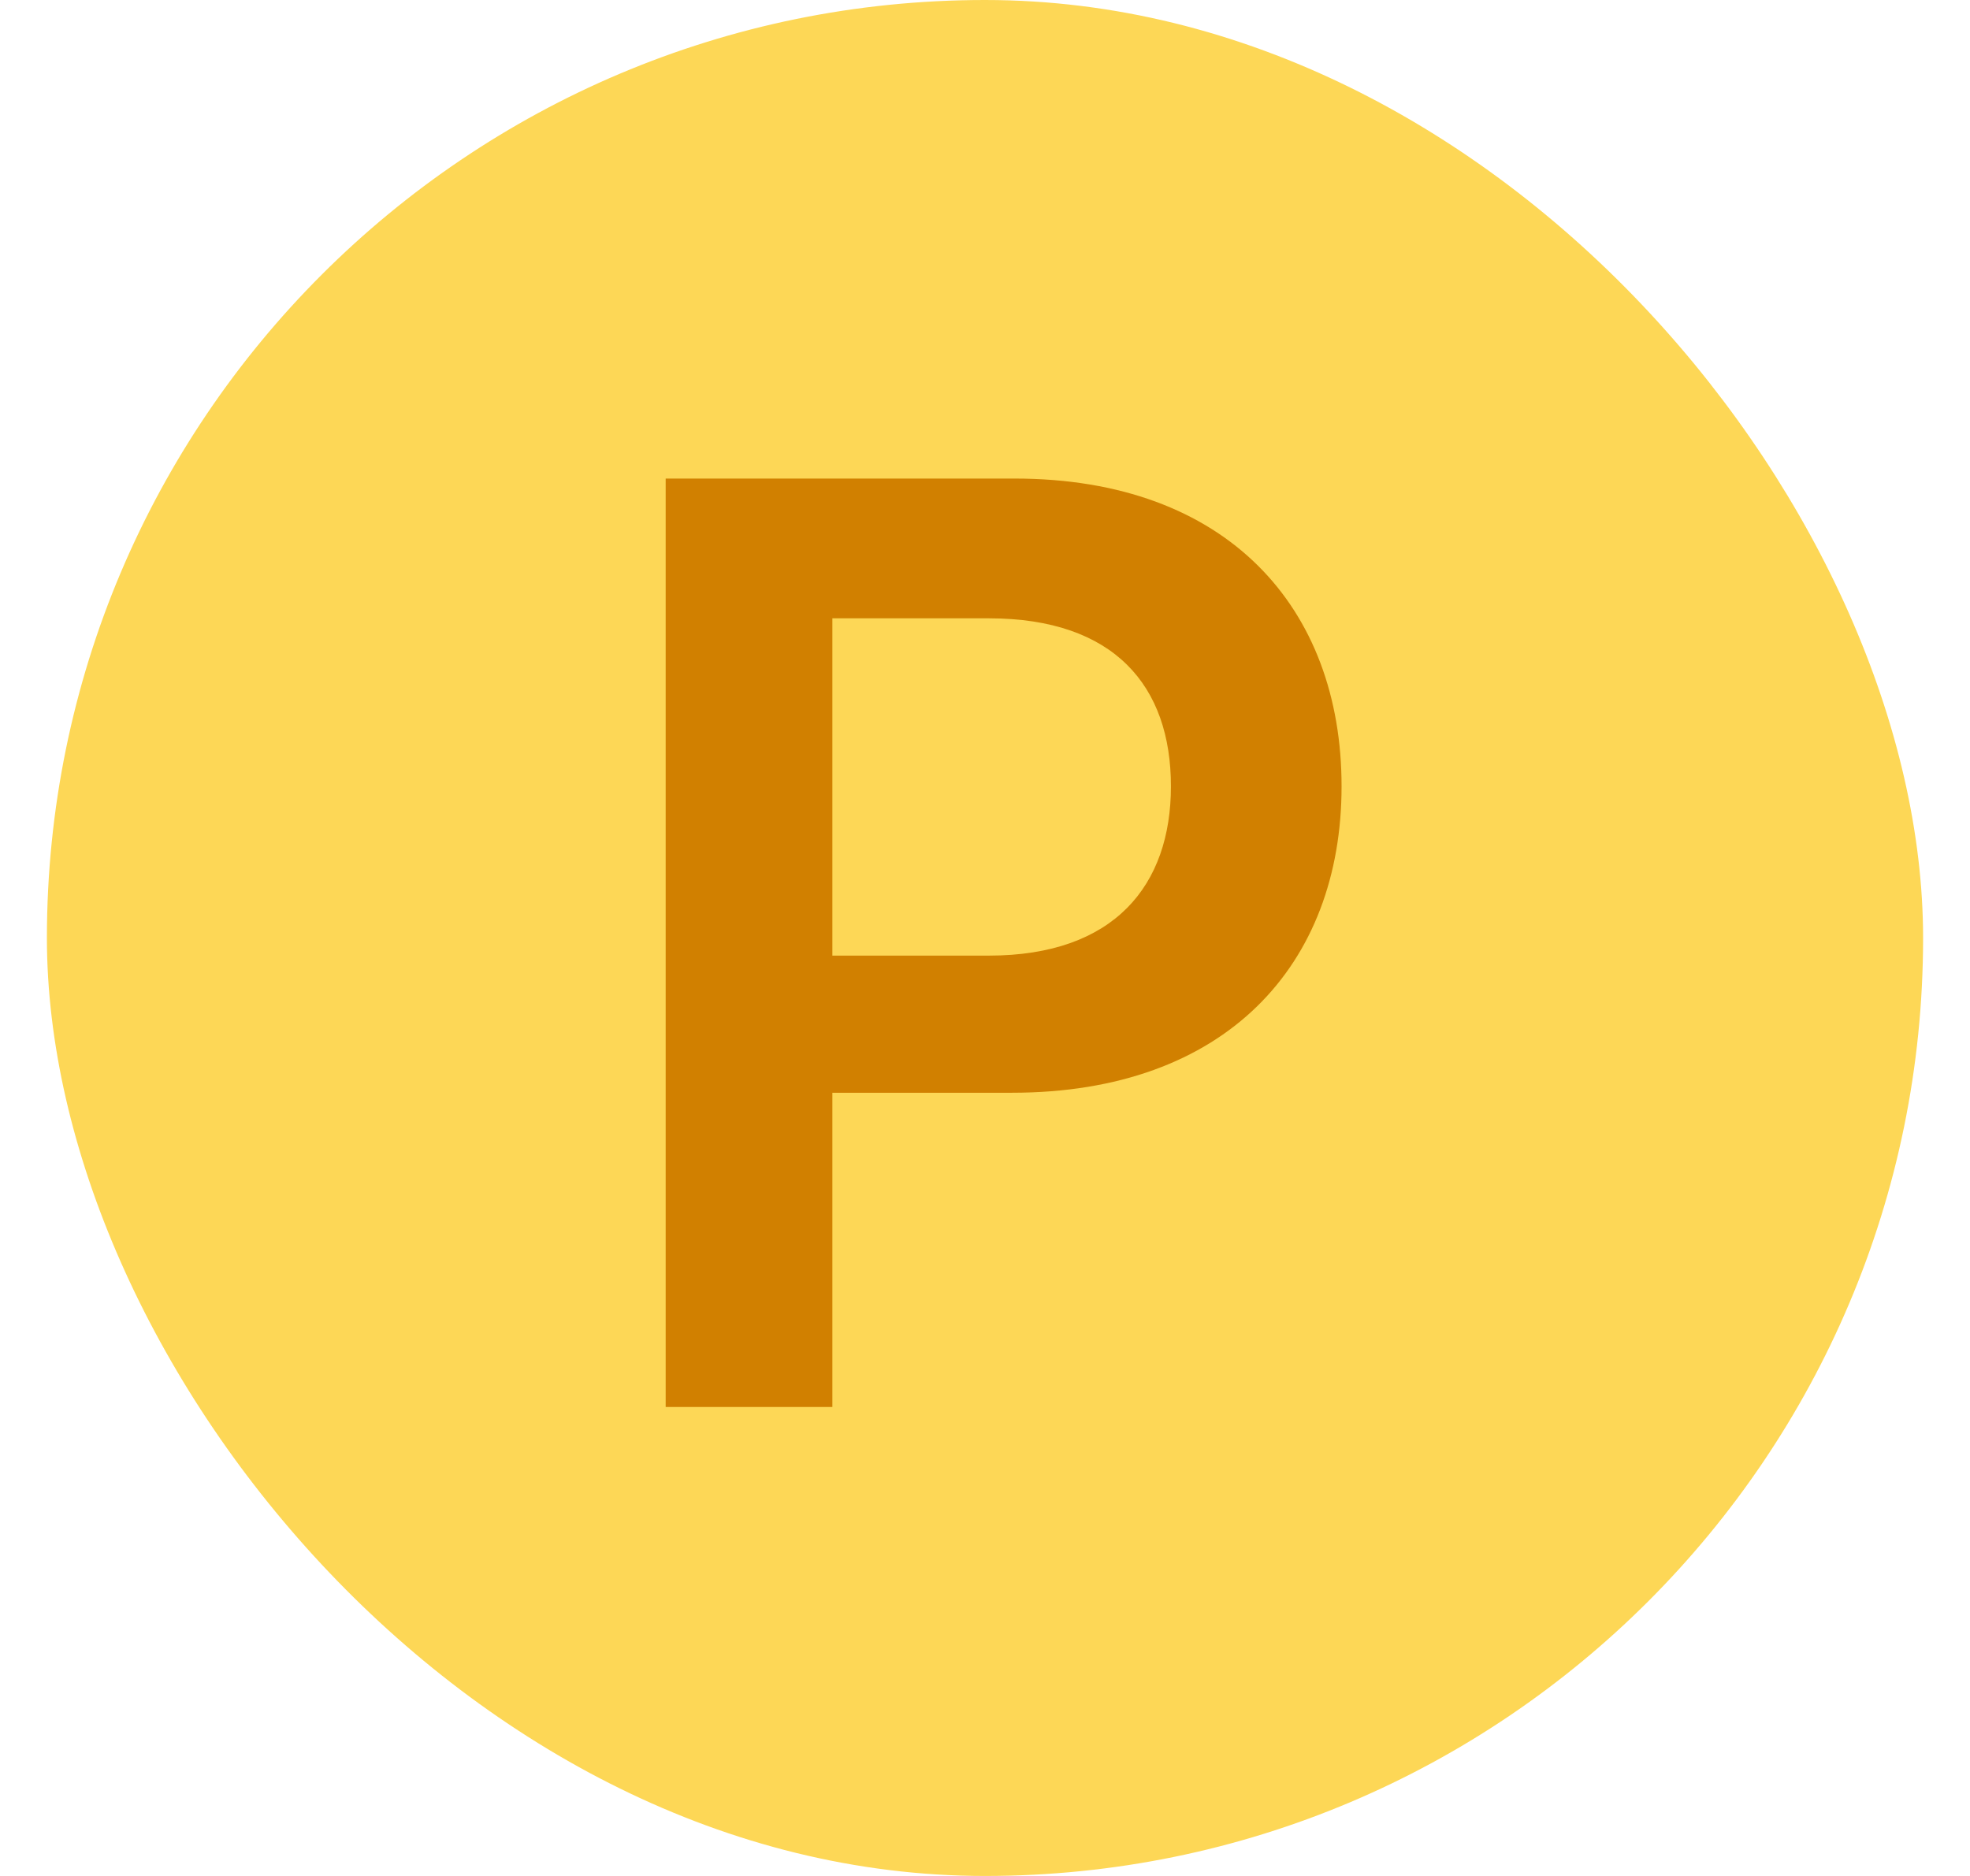 <svg width="21" height="20" viewBox="0 0 21 20" fill="none" xmlns="http://www.w3.org/2000/svg">
<g clip-path="url(#clip0_559_1528)">
<rect x="0.5" width="20" height="20" rx="10" fill="#FDD756"/>
<path d="M7.096 15V5.102H10.815C13.084 5.102 14.301 6.482 14.301 8.383C14.301 10.283 13.07 11.65 10.787 11.65H8.873V15H7.096ZM8.873 10.188H10.541C11.881 10.188 12.482 9.436 12.482 8.383C12.482 7.316 11.881 6.592 10.541 6.592H8.873V10.188Z" fill="#D18000"/>
</g>
<defs>
<clipPath id="clip0_559_1528">
<rect x="0.5" width="20" height="20" rx="10" fill="white"/>
</clipPath>
</defs>
</svg>

